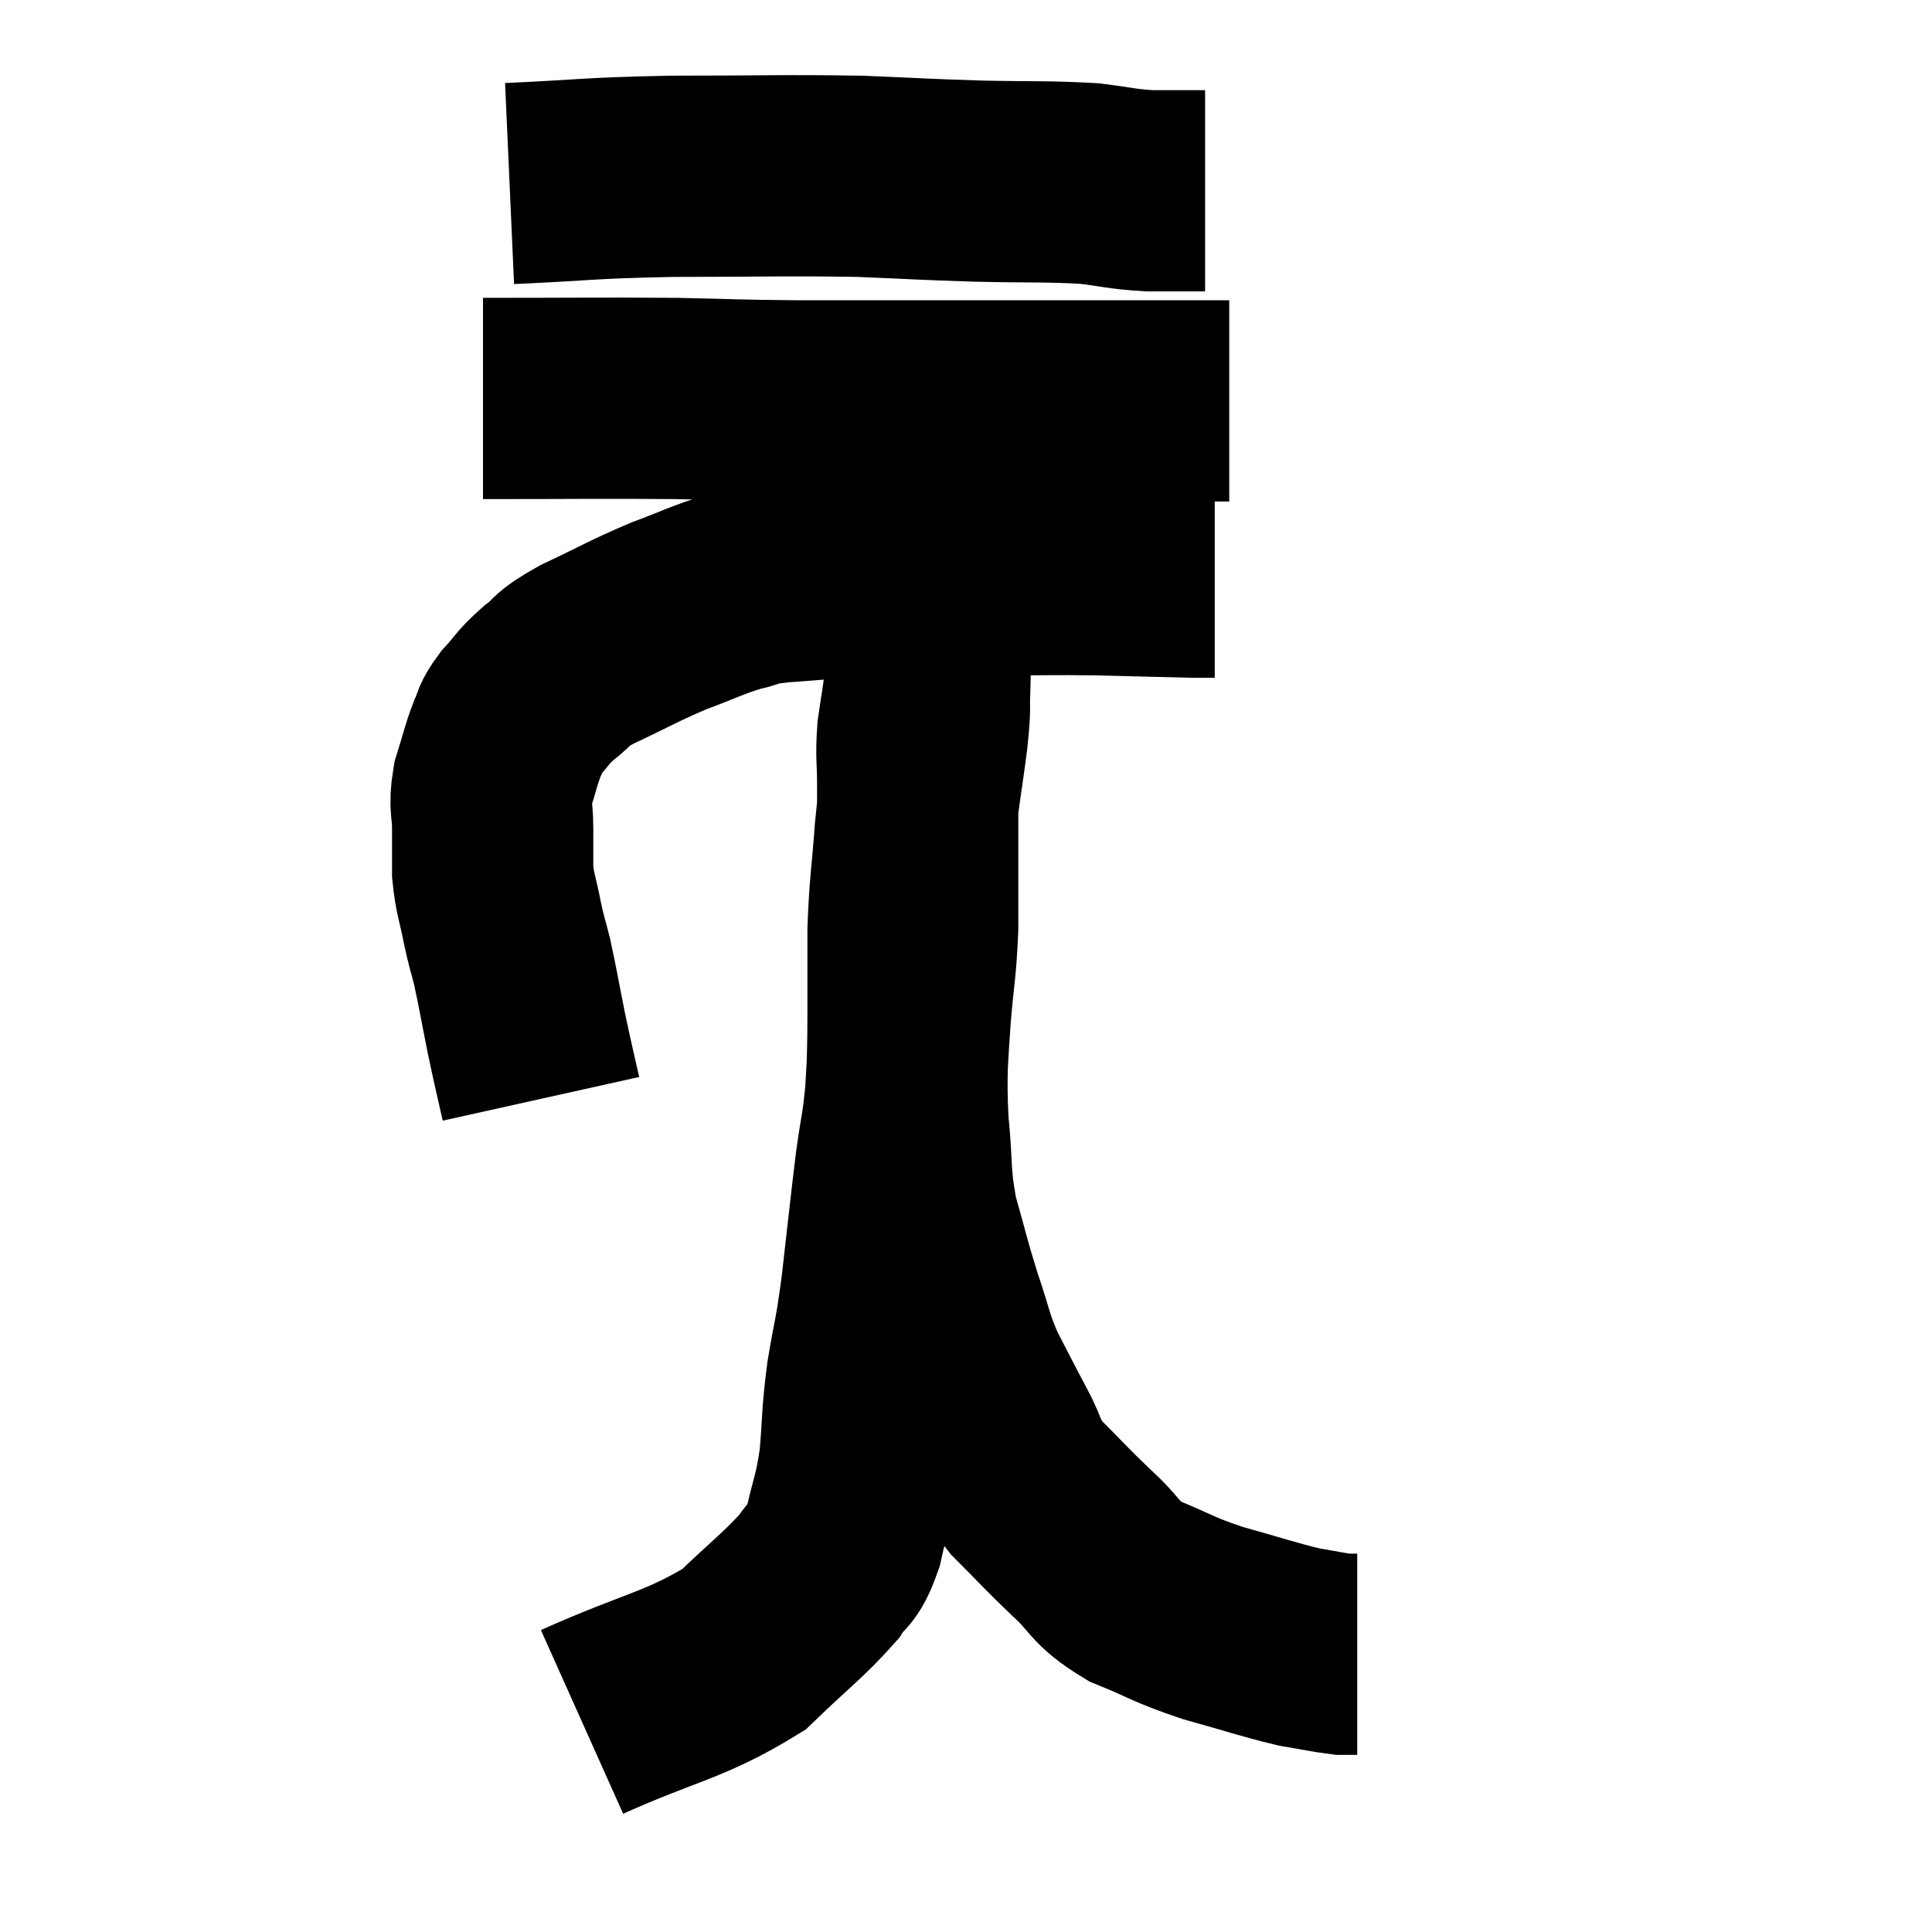 <svg width="48" height="48" viewBox="0 0 48 48" xmlns="http://www.w3.org/2000/svg"><path d="M 13.44 27.3 C 13.26 26.49, 13.26 26.535, 13.08 25.68 C 12.9 24.78, 12.87 24.57, 12.72 23.88 C 12.6 23.4, 12.6 23.475, 12.48 22.92 C 12.36 22.29, 12.3 22.245, 12.24 21.66 C 12.24 21.12, 12.24 21.12, 12.24 20.58 C 12.24 20.04, 12.15 20.055, 12.24 19.5 C 12.42 18.93, 12.435 18.795, 12.6 18.36 C 12.75 18.06, 12.645 18.105, 12.9 17.76 C 13.26 17.37, 13.2 17.355, 13.62 16.98 C 14.1 16.62, 13.83 16.68, 14.58 16.26 C 15.6 15.78, 15.705 15.69, 16.62 15.3 C 17.43 15, 17.55 14.91, 18.24 14.7 C 18.81 14.58, 18.42 14.565, 19.38 14.46 C 20.73 14.37, 20.685 14.325, 22.08 14.28 C 23.52 14.28, 23.655 14.28, 24.96 14.28 C 26.13 14.28, 26.115 14.265, 27.3 14.28 C 28.5 14.31, 28.98 14.325, 29.7 14.34 C 29.94 14.34, 30.06 14.34, 30.18 14.34 C 30.18 14.34, 30.18 14.34, 30.18 14.34 L 30.18 14.34" fill="none" stroke="black" stroke-width="5"></path><path d="M 12 9.9 C 14.4 9.9, 14.85 9.885, 16.8 9.9 C 18.3 9.93, 18.135 9.945, 19.8 9.96 C 21.63 9.96, 21.84 9.96, 23.46 9.96 C 24.87 9.96, 24.9 9.96, 26.28 9.96 C 27.63 9.96, 28.02 9.96, 28.98 9.96 C 29.55 9.96, 29.73 9.96, 30.12 9.96 L 30.54 9.96" fill="none" stroke="black" stroke-width="5"></path><path d="M 12.66 4.56 C 14.67 4.47, 14.505 4.425, 16.68 4.38 C 19.02 4.38, 19.455 4.35, 21.36 4.38 C 22.83 4.44, 22.875 4.455, 24.3 4.5 C 25.68 4.53, 25.995 4.5, 27.06 4.56 C 27.81 4.65, 27.84 4.695, 28.56 4.74 L 29.94 4.74" fill="none" stroke="black" stroke-width="5"></path><path d="M 14.46 42.78 C 16.47 41.88, 17.01 41.88, 18.48 40.98 C 19.41 40.08, 19.725 39.87, 20.34 39.18 C 20.64 38.7, 20.685 38.94, 20.94 38.22 C 21.15 37.26, 21.21 37.305, 21.36 36.3 C 21.45 35.25, 21.405 35.265, 21.54 34.2 C 21.72 33.12, 21.72 33.36, 21.9 32.04 C 22.08 30.48, 22.11 30.135, 22.26 28.92 C 22.38 28.05, 22.41 28.11, 22.5 27.18 C 22.56 26.19, 22.545 26.235, 22.62 25.2 C 22.71 24.12, 22.755 24.105, 22.8 23.04 C 22.8 21.99, 22.8 21.825, 22.8 20.94 C 22.8 20.22, 22.8 20.19, 22.8 19.5 C 22.8 18.84, 22.755 18.825, 22.8 18.18 C 22.89 17.55, 22.905 17.55, 22.98 16.92 C 23.04 16.29, 23.07 16.125, 23.1 15.66 C 23.1 15.36, 23.1 15.24, 23.1 15.06 C 23.1 15, 23.1 14.97, 23.1 14.94 C 23.1 14.94, 23.1 15.03, 23.1 14.94 C 23.1 14.76, 23.1 14.67, 23.1 14.58 C 23.1 14.58, 23.1 14.58, 23.1 14.58 C 23.1 14.58, 23.1 14.58, 23.1 14.58 C 23.1 14.58, 23.1 14.415, 23.1 14.58 C 23.1 14.91, 23.1 14.805, 23.1 15.24 C 23.1 15.78, 23.1 15.855, 23.1 16.32 C 23.1 16.71, 23.115 16.605, 23.1 17.1 C 23.07 17.7, 23.13 17.415, 23.04 18.3 C 22.89 19.47, 22.86 19.44, 22.74 20.64 C 22.65 21.87, 22.605 21.945, 22.56 23.1 C 22.56 24.18, 22.56 24.06, 22.56 25.26 C 22.56 26.58, 22.5 26.64, 22.56 27.9 C 22.68 29.1, 22.59 29.175, 22.8 30.3 C 23.1 31.35, 23.1 31.44, 23.4 32.4 C 23.7 33.27, 23.655 33.33, 24 34.14 C 24.39 34.89, 24.405 34.935, 24.78 35.64 C 25.14 36.3, 24.975 36.285, 25.5 36.96 C 26.19 37.65, 26.205 37.695, 26.88 38.34 C 27.54 38.94, 27.39 39.045, 28.2 39.54 C 29.16 39.93, 29.1 39.975, 30.12 40.32 C 31.2 40.62, 31.47 40.725, 32.28 40.92 C 32.82 41.01, 33 41.055, 33.36 41.1 C 33.54 41.1, 33.63 41.1, 33.72 41.1 L 33.72 41.1" fill="none" stroke="black" stroke-width="5"></path></svg>
